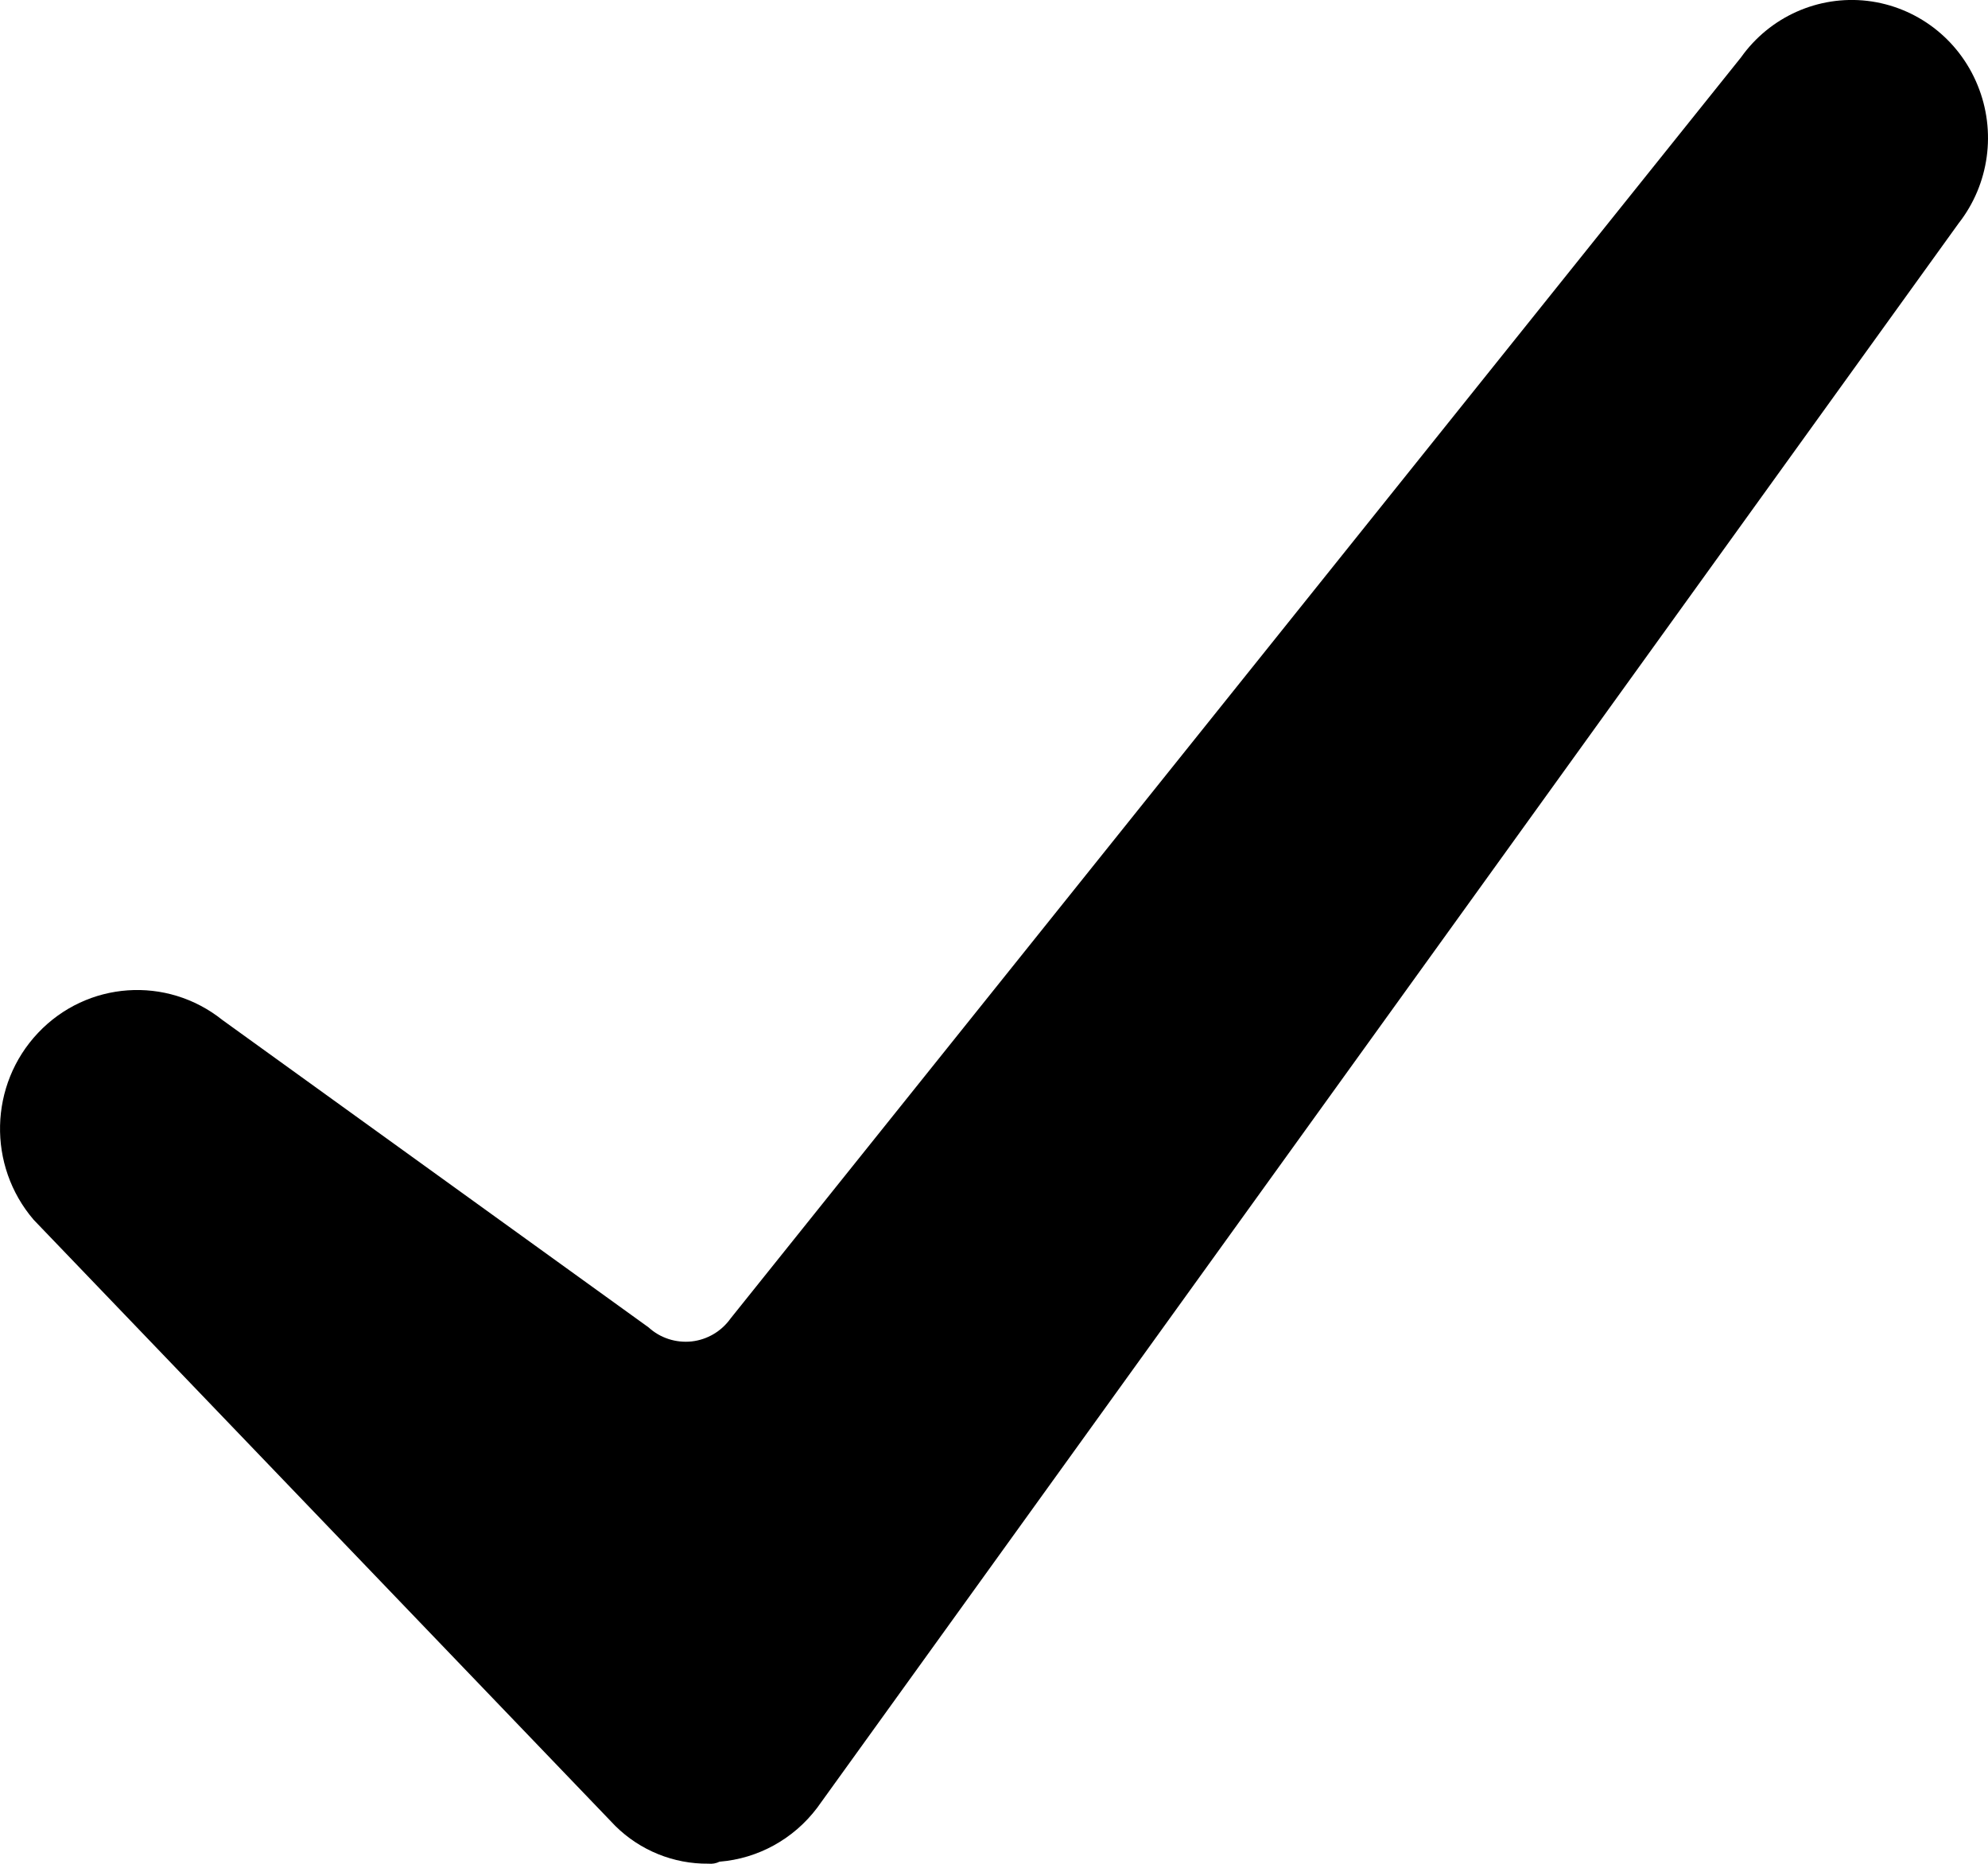 <?xml version="1.0" encoding="UTF-8"?>
<svg width="16px" height="15px" viewBox="0 0 16 15" version="1.1" xmlns="http://www.w3.org/2000/svg" xmlns:xlink="http://www.w3.org/1999/xlink">
    <!-- Generator: Sketch 46 (44423) - http://www.bohemiancoding.com/sketch -->
    <title>right copy 2</title>
    <desc>Created with Sketch.</desc>
    <defs></defs>
    <g id="Page-1" stroke="none" stroke-width="1" fill="none" fill-rule="evenodd">
        <g id="8x8paper-upgrade" transform="translate(-1204, -587)" fill-rule="nonzero" fill="#000000">
            <path d="M1209.702,601.999 C1209.422,602.002 1209.152,601.893 1208.952,601.695 L1204.271,596.817 C1203.897,596.381 1203.912,595.73 1204.306,595.313 C1204.7,594.896 1205.342,594.851 1205.79,595.209 L1209.22,597.683 C1209.314,597.769 1209.44,597.809 1209.566,597.796 C1209.692,597.782 1209.806,597.715 1209.88,597.611 L1218.012,587.462 C1218.244,587.135 1218.634,586.961 1219.029,587.007 C1219.425,587.054 1219.764,587.313 1219.916,587.685 C1220.069,588.057 1220.01,588.483 1219.763,588.798 L1210.577,601.549 C1210.388,601.8 1210.102,601.958 1209.791,601.983 C1209.763,601.997 1209.732,602.002 1209.702,601.999 Z" id="right-copy-2"></path>
        </g>
    </g>
</svg>